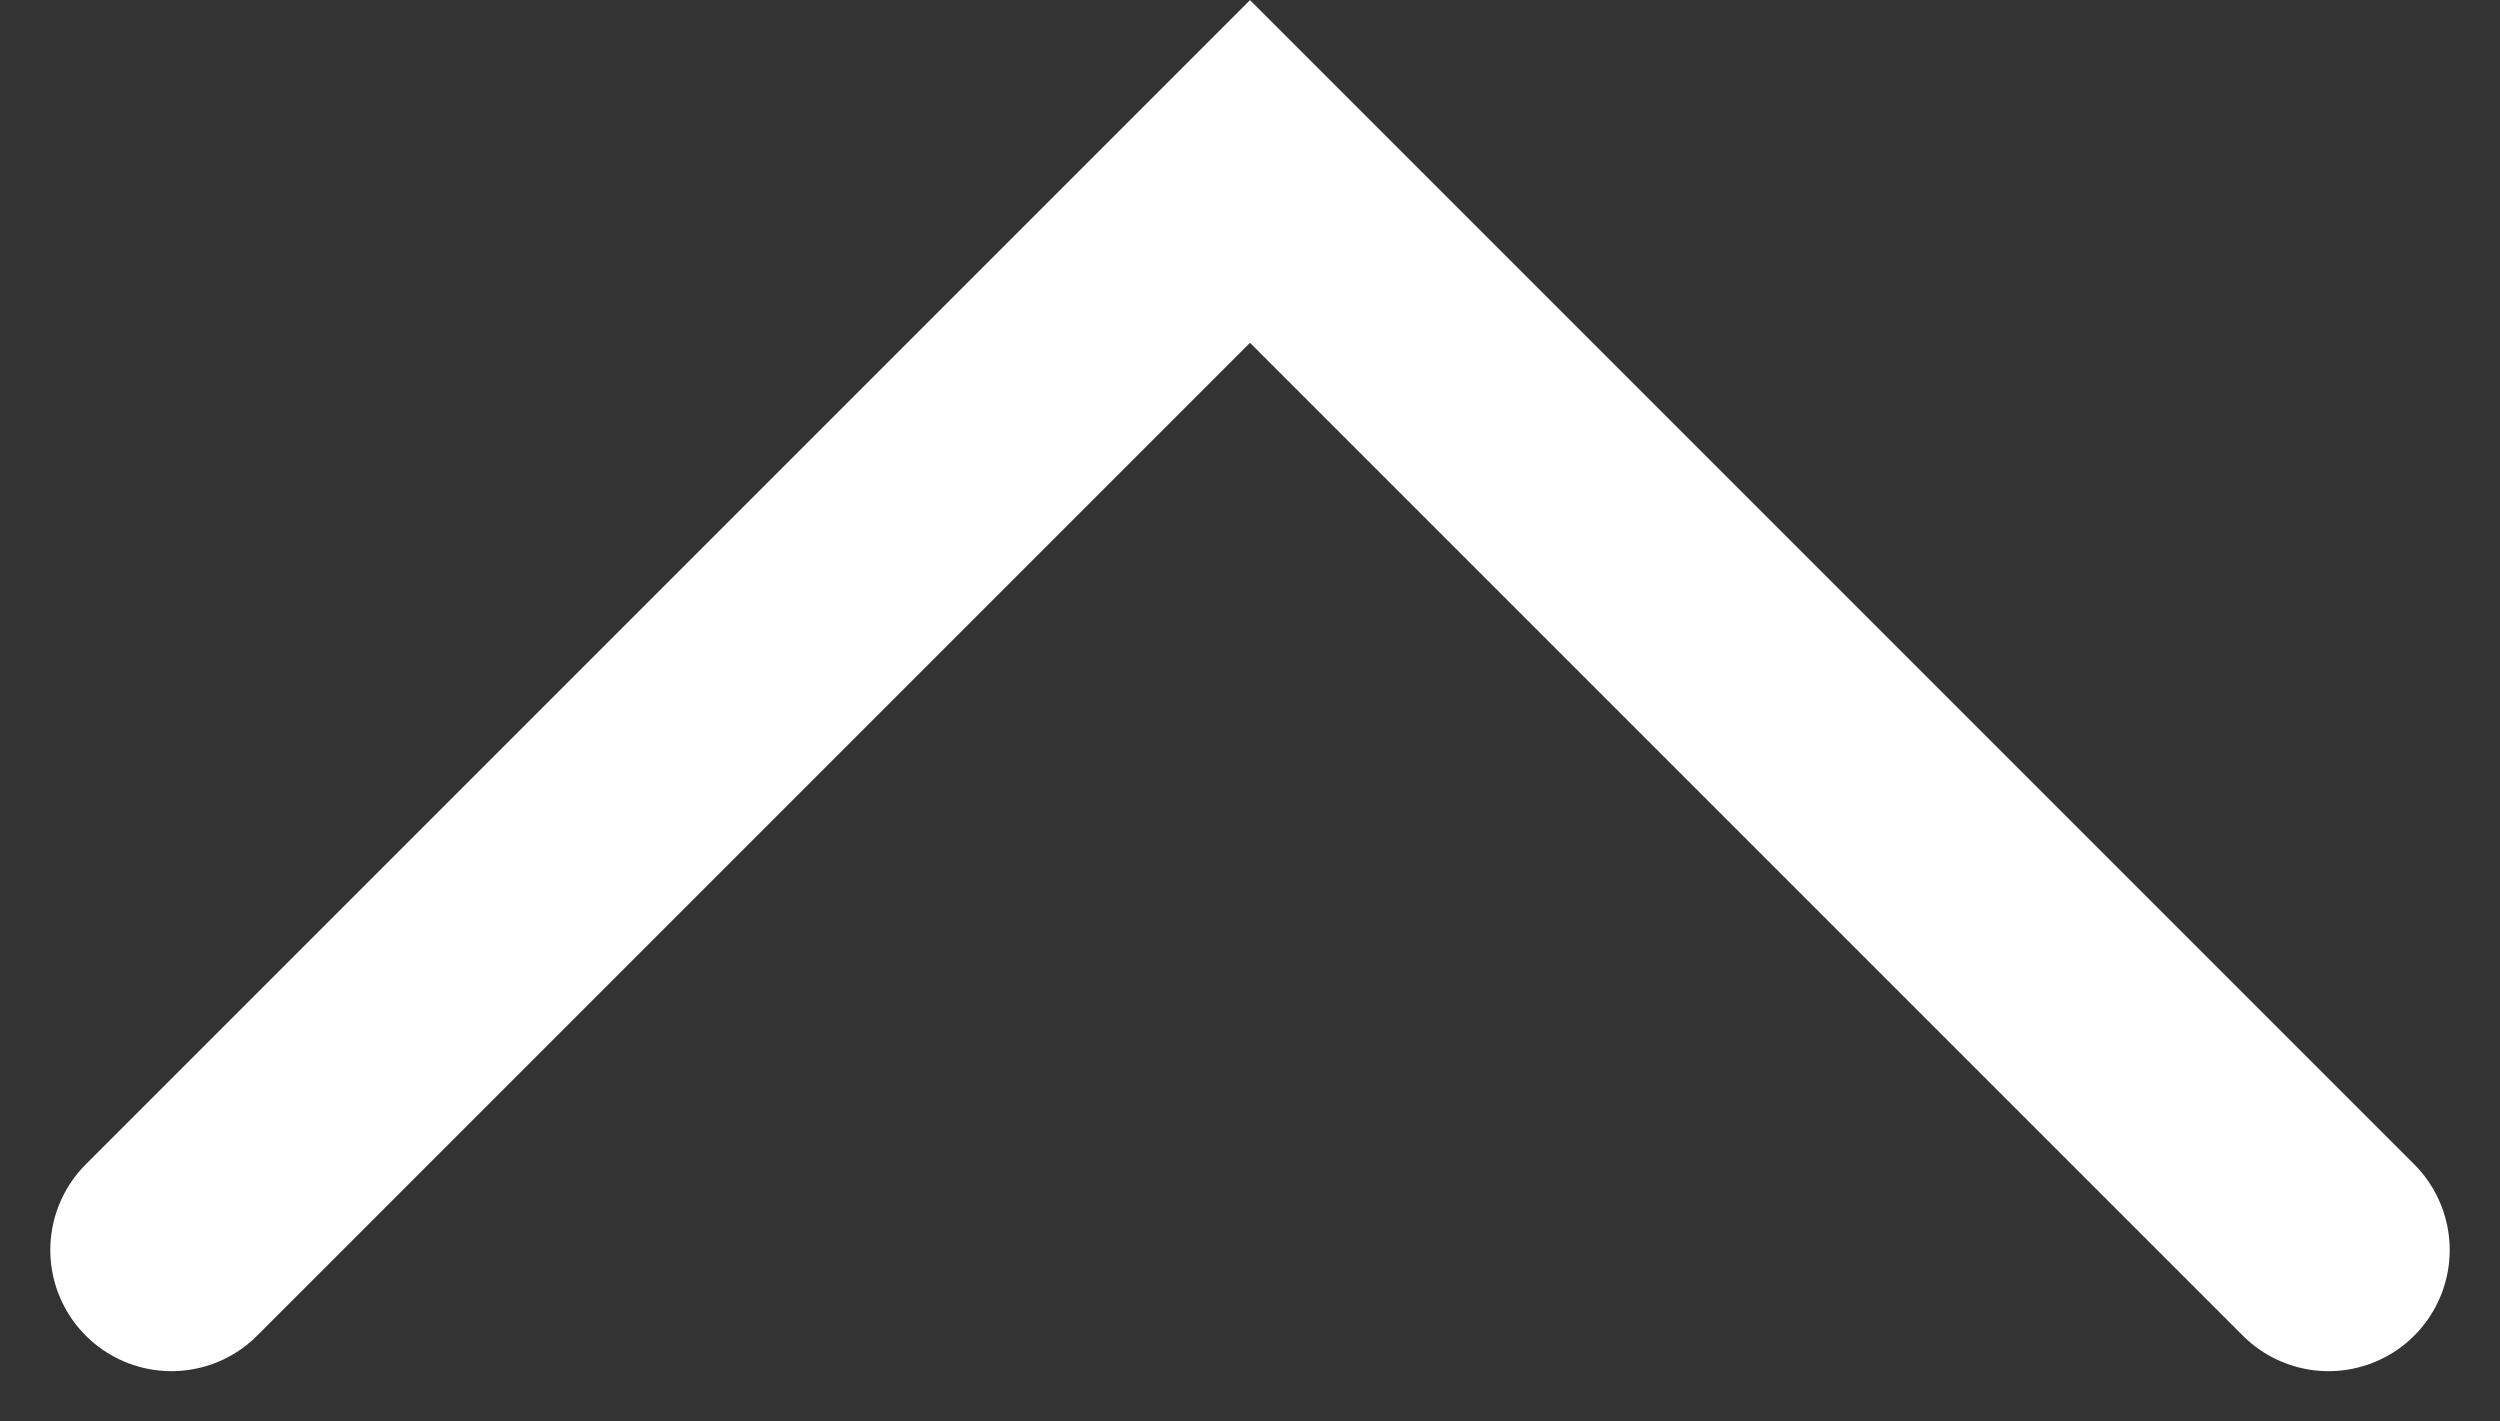 <svg xmlns="http://www.w3.org/2000/svg" width="11.256" height="6.399" viewBox="0 0 11.256 6.399">
  <rect x="0" y="0" width="11.256" height="6.399" fill="#333333" stroke="none"/>
  <path id="パス_118" data-name="パス 118" d="M2136.856,7223.276,2132,7218.42l-4.856,4.856" transform="translate(-2126.372 -7217.648)" fill="none" stroke="#fff" stroke-linecap="round" stroke-miterlimit="10" stroke-width="1.091"/>
</svg>
